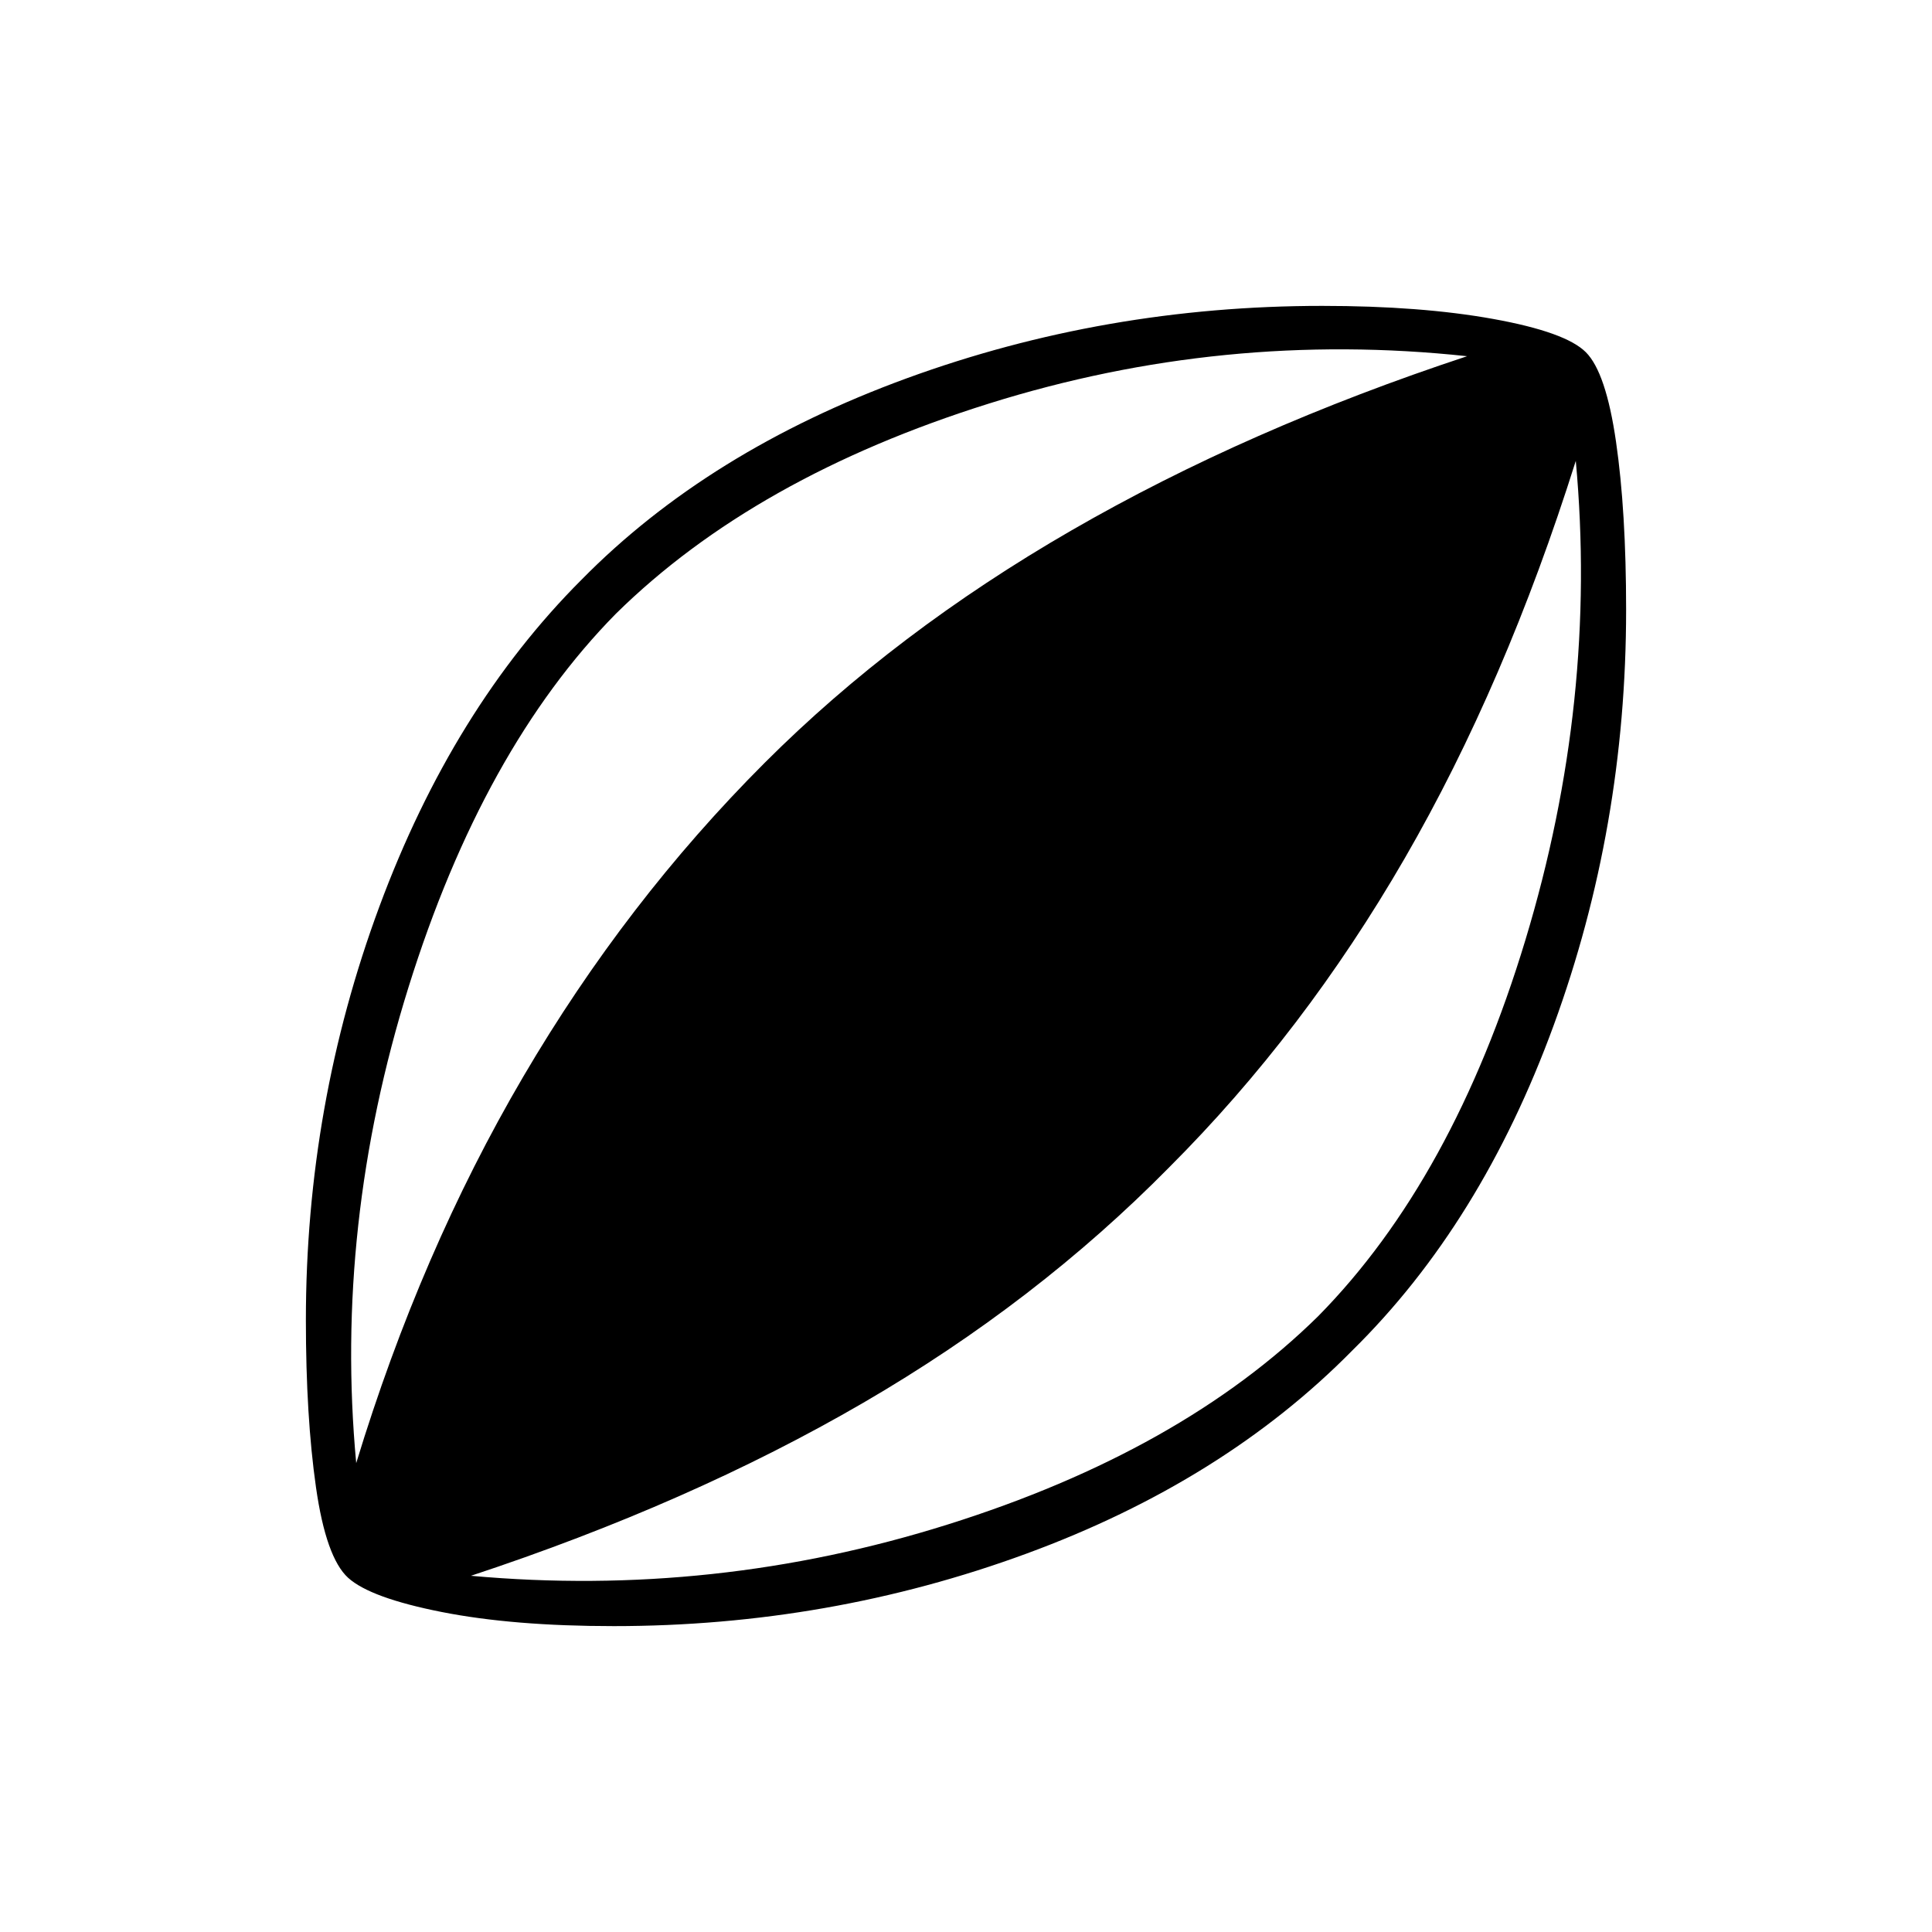 <svg xmlns="http://www.w3.org/2000/svg" height="40" width="40"><path d="M12.708 33.667q-2.083 0-3.562-.292-1.479-.292-1.938-.708-.458-.417-.666-1.875-.209-1.459-.209-3.459 0-4.458 1.521-8.562Q9.375 14.667 12.042 12q2.625-2.667 6.729-4.167t8.604-1.5q2.042 0 3.542.271t1.916.688q.417.416.625 1.854.209 1.437.209 3.479 0 4.5-1.5 8.604-1.5 4.104-4.167 6.729-2.667 2.709-6.75 4.209-4.083 1.5-8.542 1.5Zm-5.333-3.375q1.333-4.375 3.458-8t5-6.5q2.709-2.709 6.355-4.813 3.645-2.104 8.187-3.604-5.042-.542-9.896.979-4.854 1.521-7.729 4.354Q10 15.5 8.458 20.438q-1.541 4.937-1.083 9.854Zm2.375 2.333q5.042.458 9.875-1.063 4.833-1.52 7.667-4.312 2.791-2.833 4.291-7.792 1.5-4.958 1.042-9.916-1.458 4.625-3.542 8.229-2.083 3.604-4.875 6.396-2.75 2.791-6.333 4.875-3.583 2.083-8.125 3.583Z"/></svg>